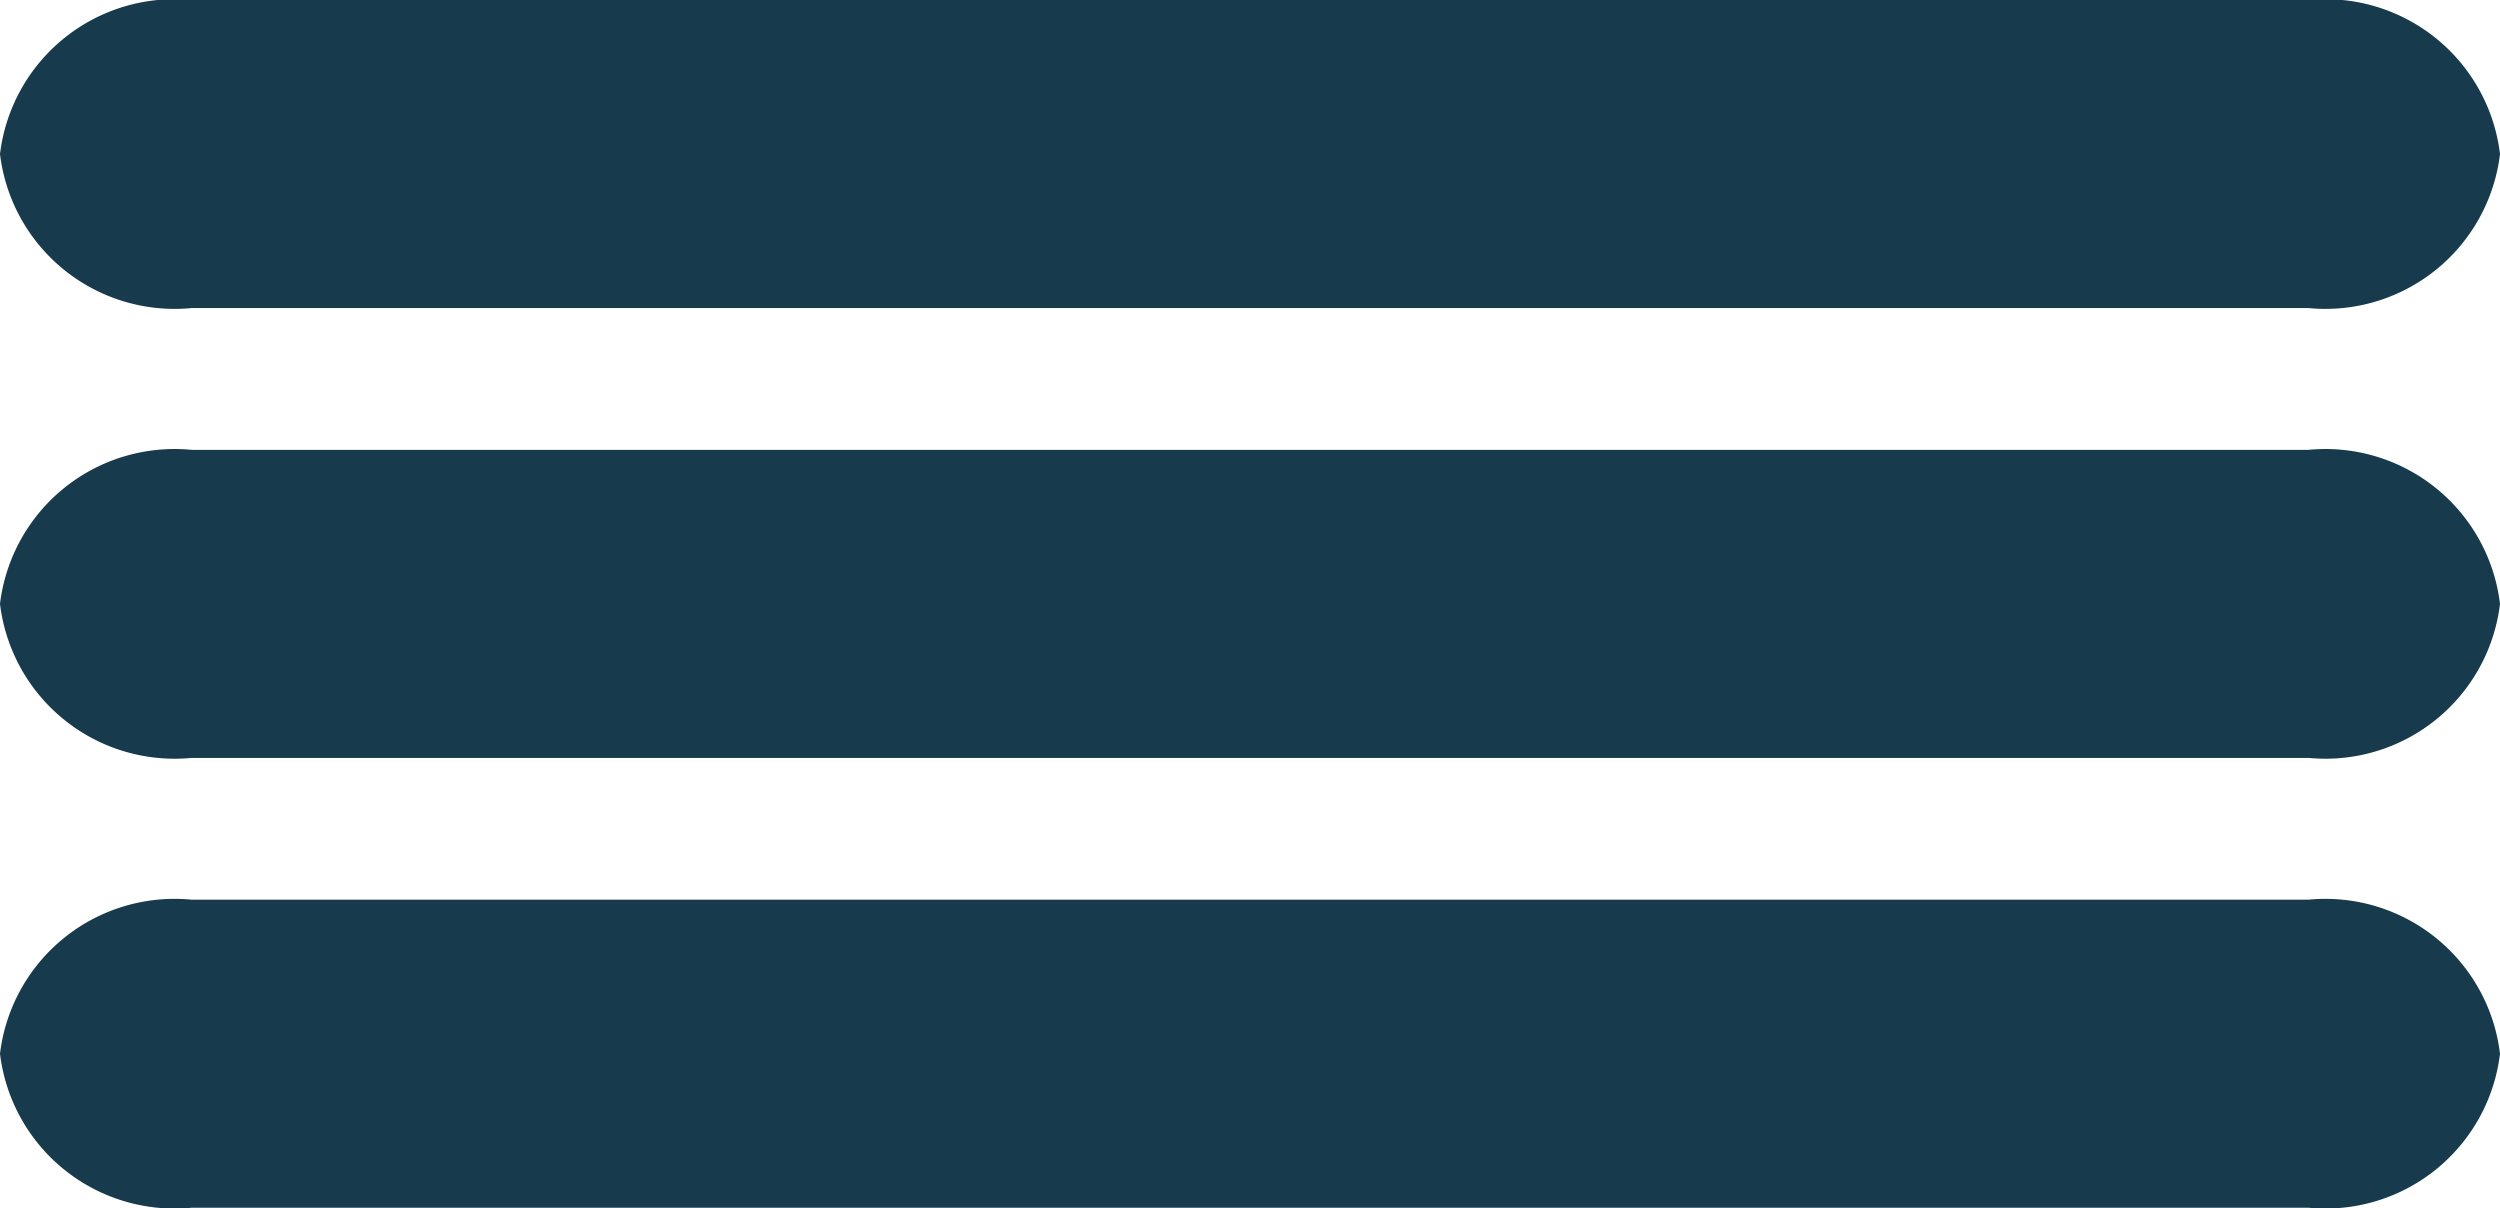 <svg id="Layer_1" data-name="Layer 1" xmlns="http://www.w3.org/2000/svg" width="36.68" height="17.73" viewBox="0 0 36.68 17.73"><defs><style>.cls-1{fill:#173a4d;}</style></defs><title>drop</title><g id="Layer_1-2" data-name="Layer 1-2"><path class="cls-1" d="M9.47,20.28H40.53a2.58,2.58,0,0,1,2.81,2.26h0a2.58,2.58,0,0,1-2.81,2.26H9.47a2.58,2.58,0,0,1-2.81-2.26h0A2.58,2.58,0,0,1,9.47,20.28Z" transform="translate(-6.66 -7.08)"/><path class="cls-1" d="M9.47,7.08H40.53a2.58,2.58,0,0,1,2.81,2.26h0a2.58,2.58,0,0,1-2.81,2.26H9.47A2.58,2.58,0,0,1,6.66,9.34h0A2.58,2.58,0,0,1,9.47,7.08Z" transform="translate(-6.66 -7.08)"/><path class="cls-1" d="M9.47,13.68H40.53a2.58,2.58,0,0,1,2.81,2.26h0a2.58,2.58,0,0,1-2.81,2.26H9.47a2.58,2.58,0,0,1-2.81-2.26h0A2.58,2.58,0,0,1,9.47,13.68Z" transform="translate(-6.66 -7.08)"/></g></svg>
